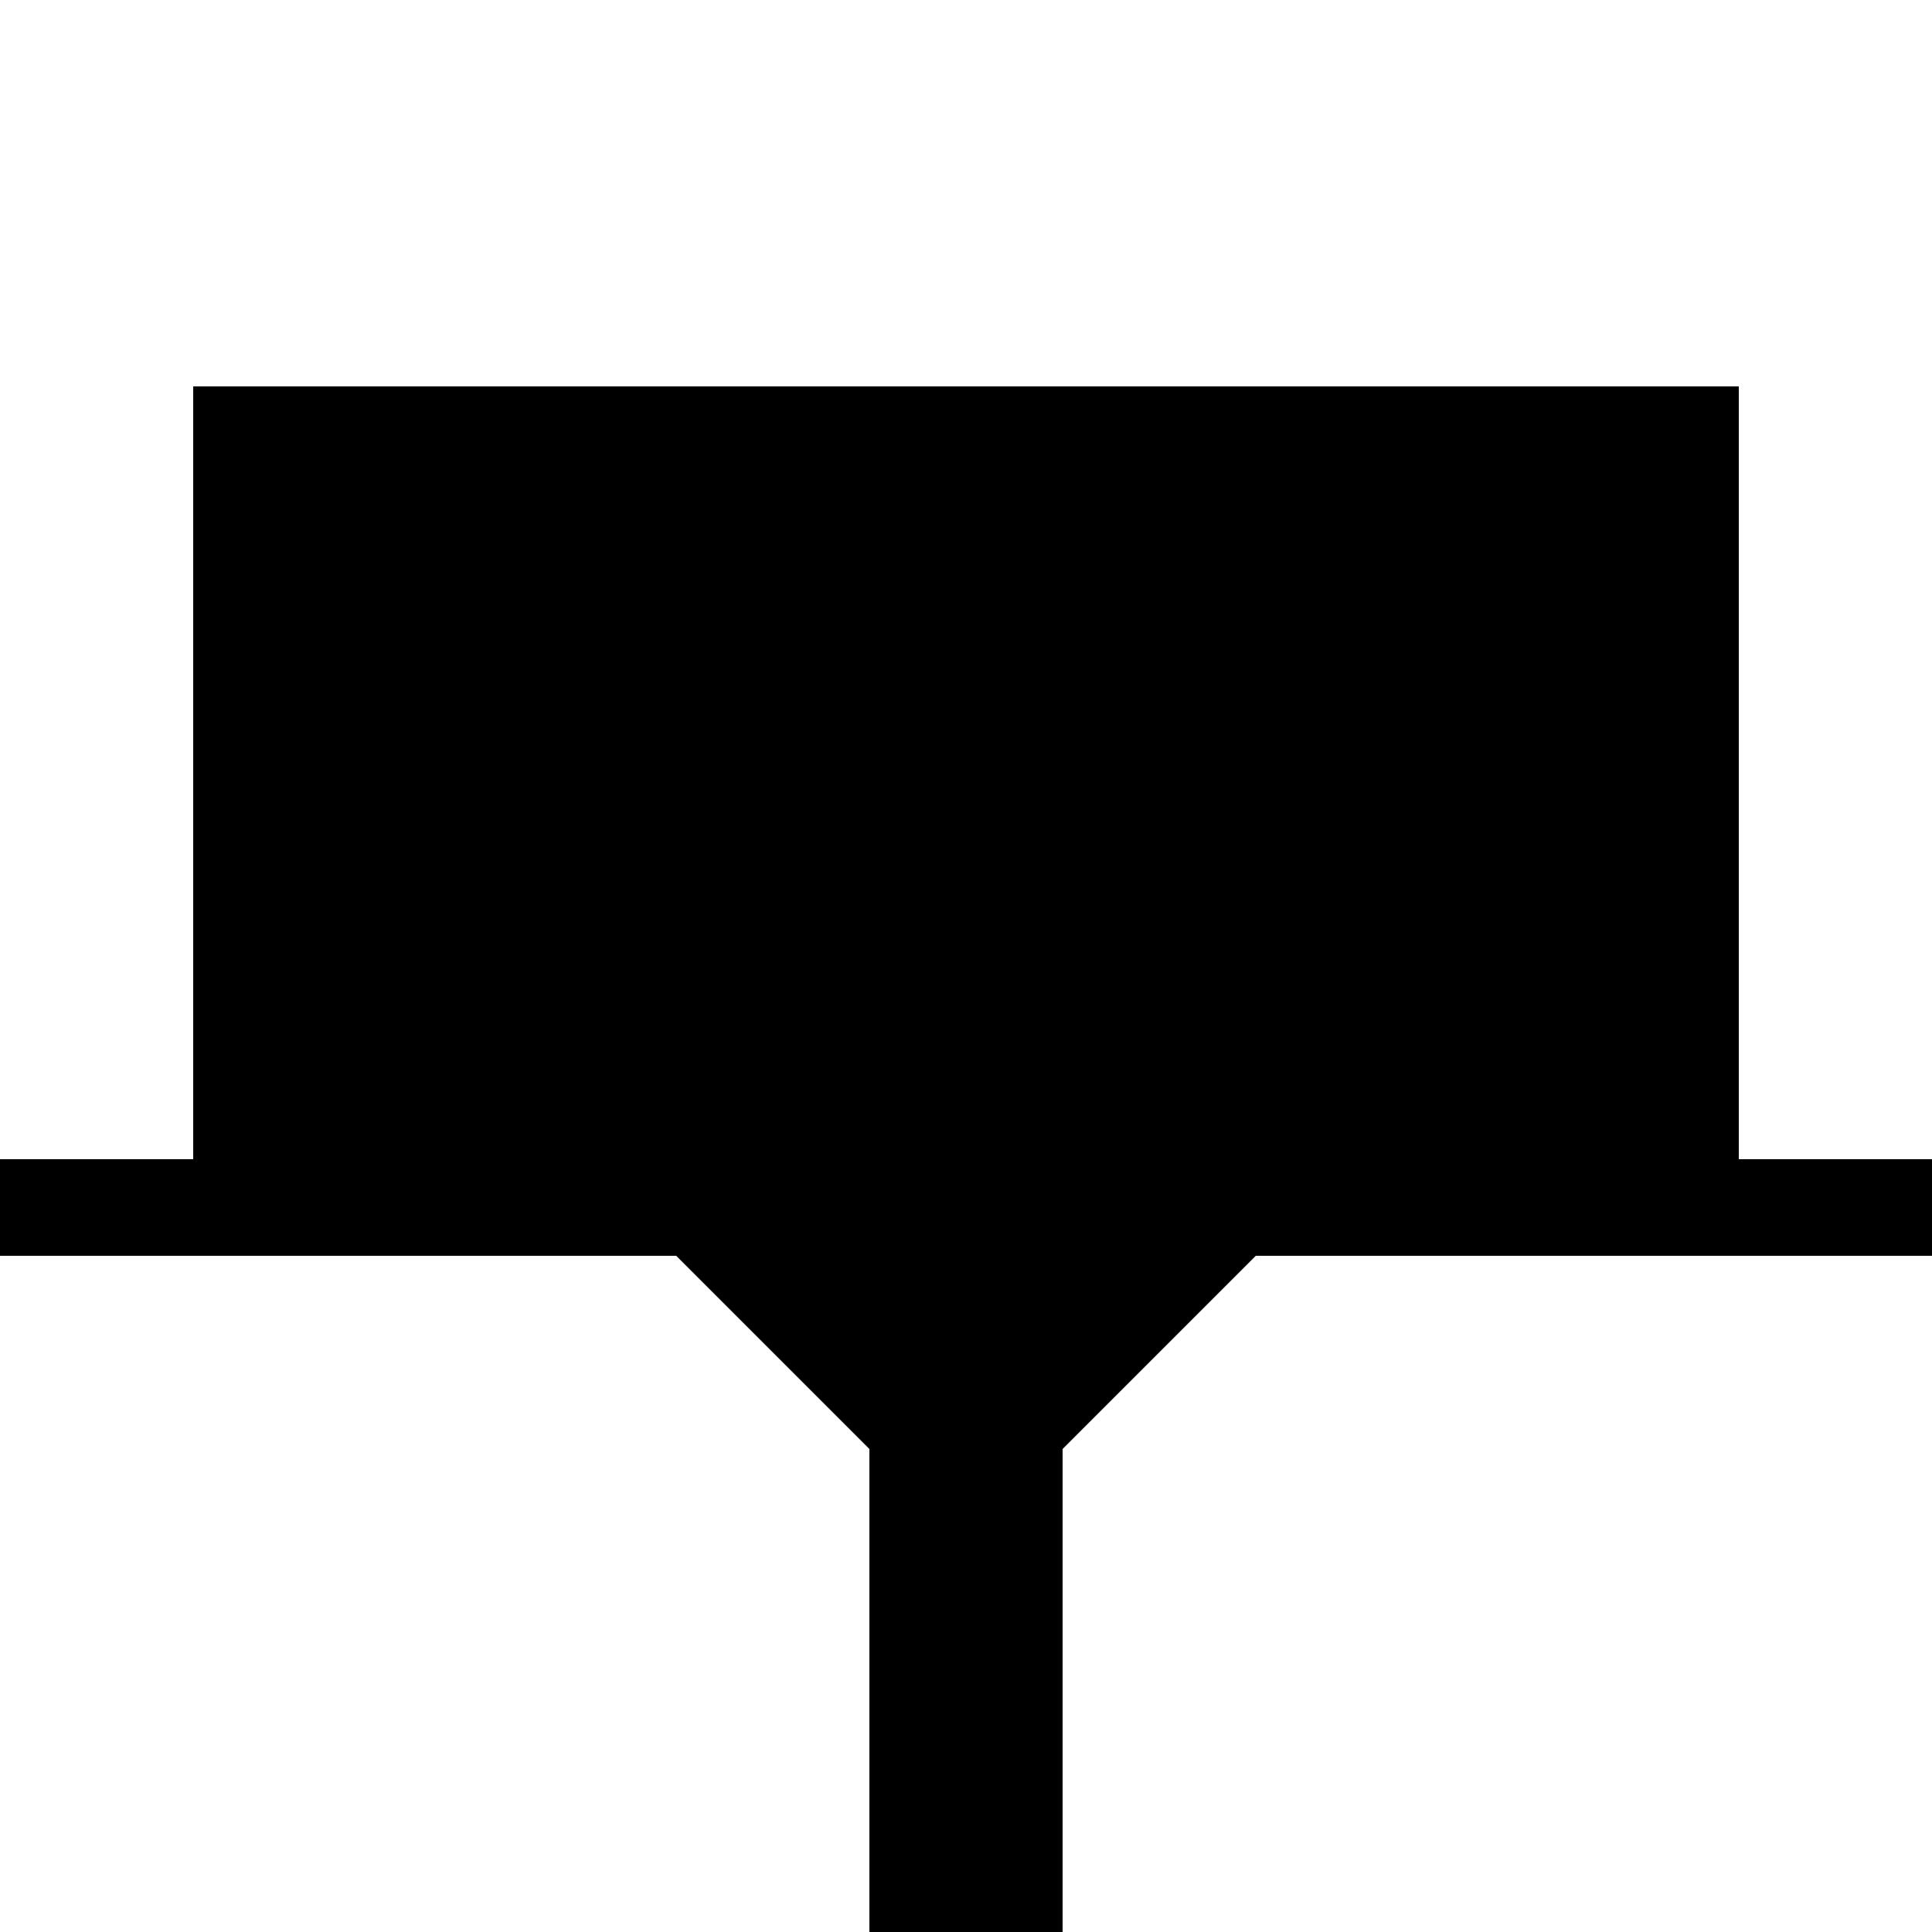<?xml version="1.0" standalone="no"?>
<!DOCTYPE svg PUBLIC "-//W3C//DTD SVG 20010904//EN"
 "http://www.w3.org/TR/2001/REC-SVG-20010904/DTD/svg10.dtd">
<svg version="1.0" xmlns="http://www.w3.org/2000/svg"
 width="700pt" height="700pt" viewBox="0 0 700 700"
 preserveAspectRatio="xMidYMid meet">
<g transform="translate(0,700) scale(0.1,-0.1)"
fill="#000000" stroke="none">
<path d="M700 4200 l0 -1400 -350 0 -350 0 0 -175 0 -175 1225 0 1225 0 350
-350 350 -350 0 -875 0 -875 350 0 350 0 0 875 0 875 350 350 350 350 1225 0
1225 0 0 175 0 175 -350 0 -350 0 0 1400 0 1400 -2800 0 -2800 0 0 -1400z"/>
</g>
</svg>
